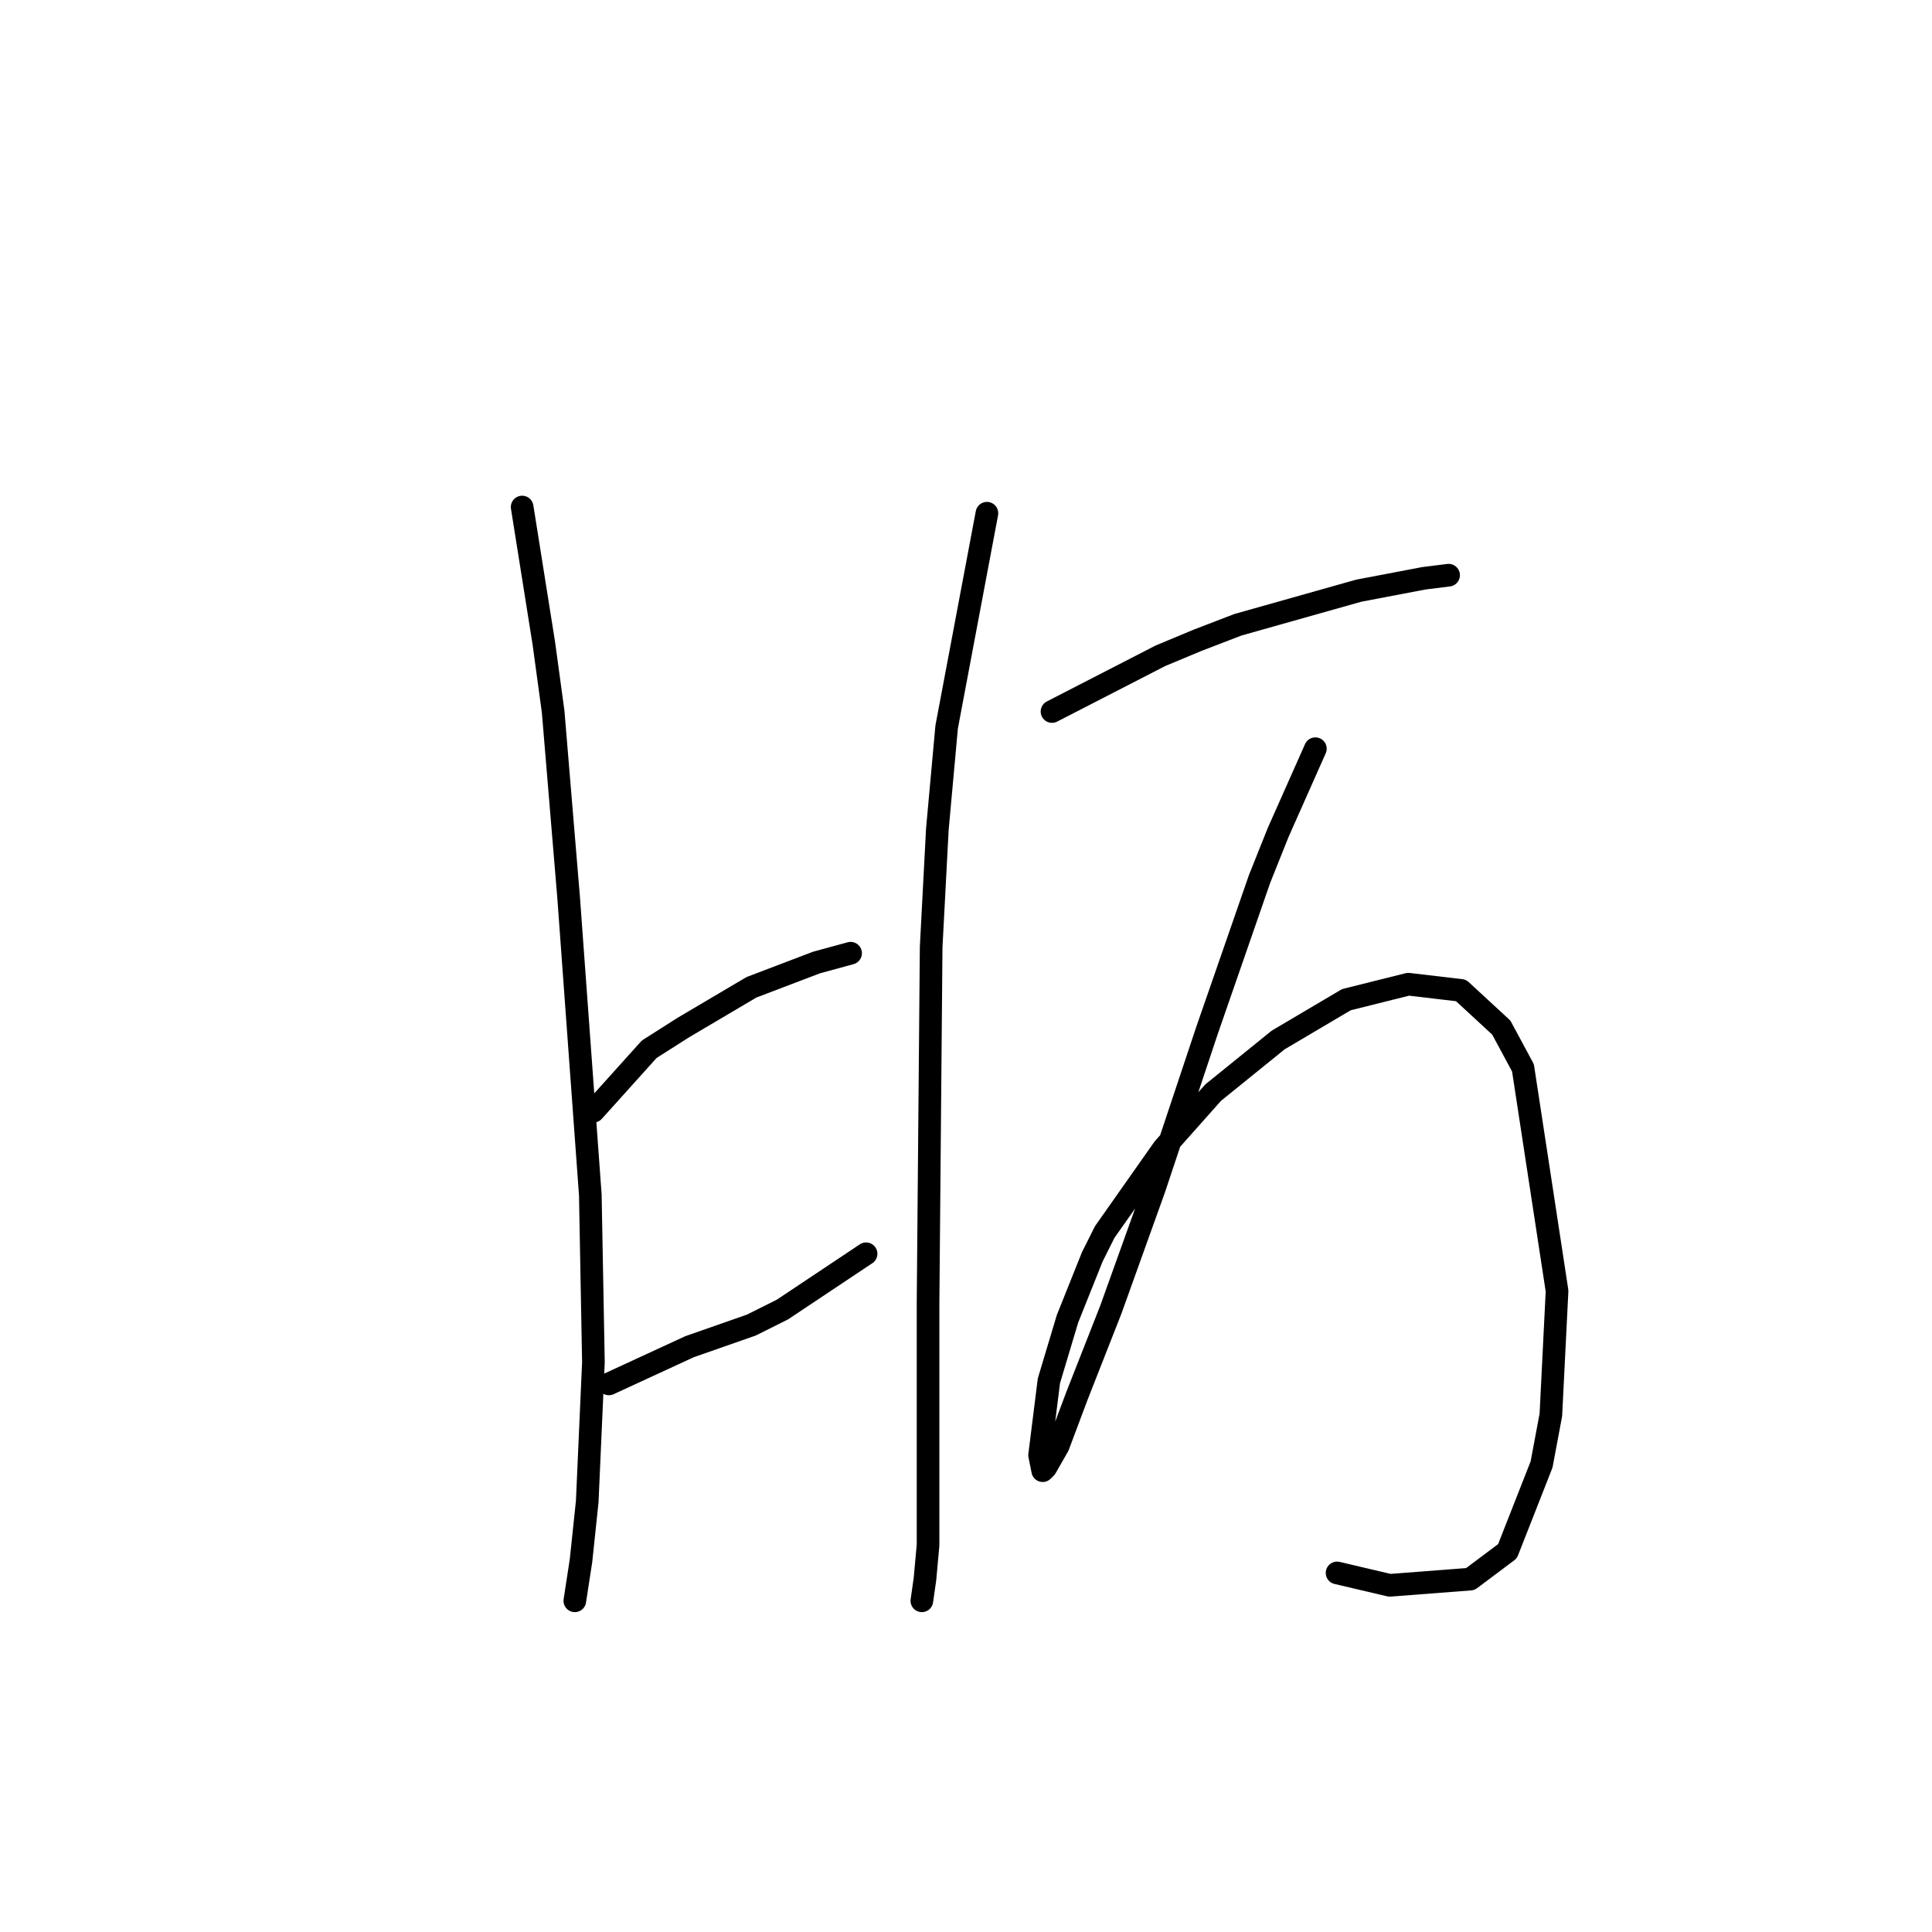 <?xml version="1.0" standalone="no"?>
    <svg width="256" height="256" xmlns="http://www.w3.org/2000/svg" version="1.1">
    <polyline stroke="black" stroke-width="3" stroke-linecap="round" fill="transparent" stroke-linejoin="round" points="69.188 67.184 72.062 85.249 73.293 94.281 75.346 118.916 78.22 158.33 78.631 180.501 77.81 198.977 76.988 206.778 76.167 212.115 76.167 212.115 " />
        <polyline stroke="black" stroke-width="3" stroke-linecap="round" fill="transparent" stroke-linejoin="round" points="78.631 147.245 86.021 139.033 90.537 136.159 99.57 130.822 108.192 127.538 112.708 126.306 112.708 126.306 " />
        <polyline stroke="black" stroke-width="3" stroke-linecap="round" fill="transparent" stroke-linejoin="round" points="80.684 183.375 91.358 178.448 99.57 175.574 103.676 173.521 114.761 166.131 114.761 166.131 " />
        <polyline stroke="black" stroke-width="3" stroke-linecap="round" fill="transparent" stroke-linejoin="round" points="130.773 68.005 125.436 96.334 124.204 109.883 123.383 125.485 122.972 172.7 122.972 193.229 122.972 204.725 122.562 209.241 122.151 212.115 122.151 212.115 " />
        <polyline stroke="black" stroke-width="3" stroke-linecap="round" fill="transparent" stroke-linejoin="round" points="139.395 94.281 153.765 86.891 158.692 84.838 164.03 82.785 180.042 78.269 188.664 76.627 191.948 76.216 191.948 76.216 " />
        <polyline stroke="black" stroke-width="3" stroke-linecap="round" fill="transparent" stroke-linejoin="round" points="174.294 99.208 169.367 110.294 166.904 116.452 159.924 136.57 152.944 157.509 147.196 173.521 142.68 185.017 140.216 191.587 138.574 194.461 138.164 194.871 137.753 192.818 138.985 182.965 141.448 174.753 144.733 166.542 146.375 163.257 154.176 152.172 160.745 144.781 169.367 137.802 178.4 132.464 186.611 130.411 193.591 131.233 198.928 136.159 201.802 141.497 206.318 171.058 205.497 187.481 204.266 194.05 199.749 205.546 194.822 209.241 184.148 210.062 177.168 208.42 177.168 208.42 " />
        </svg>